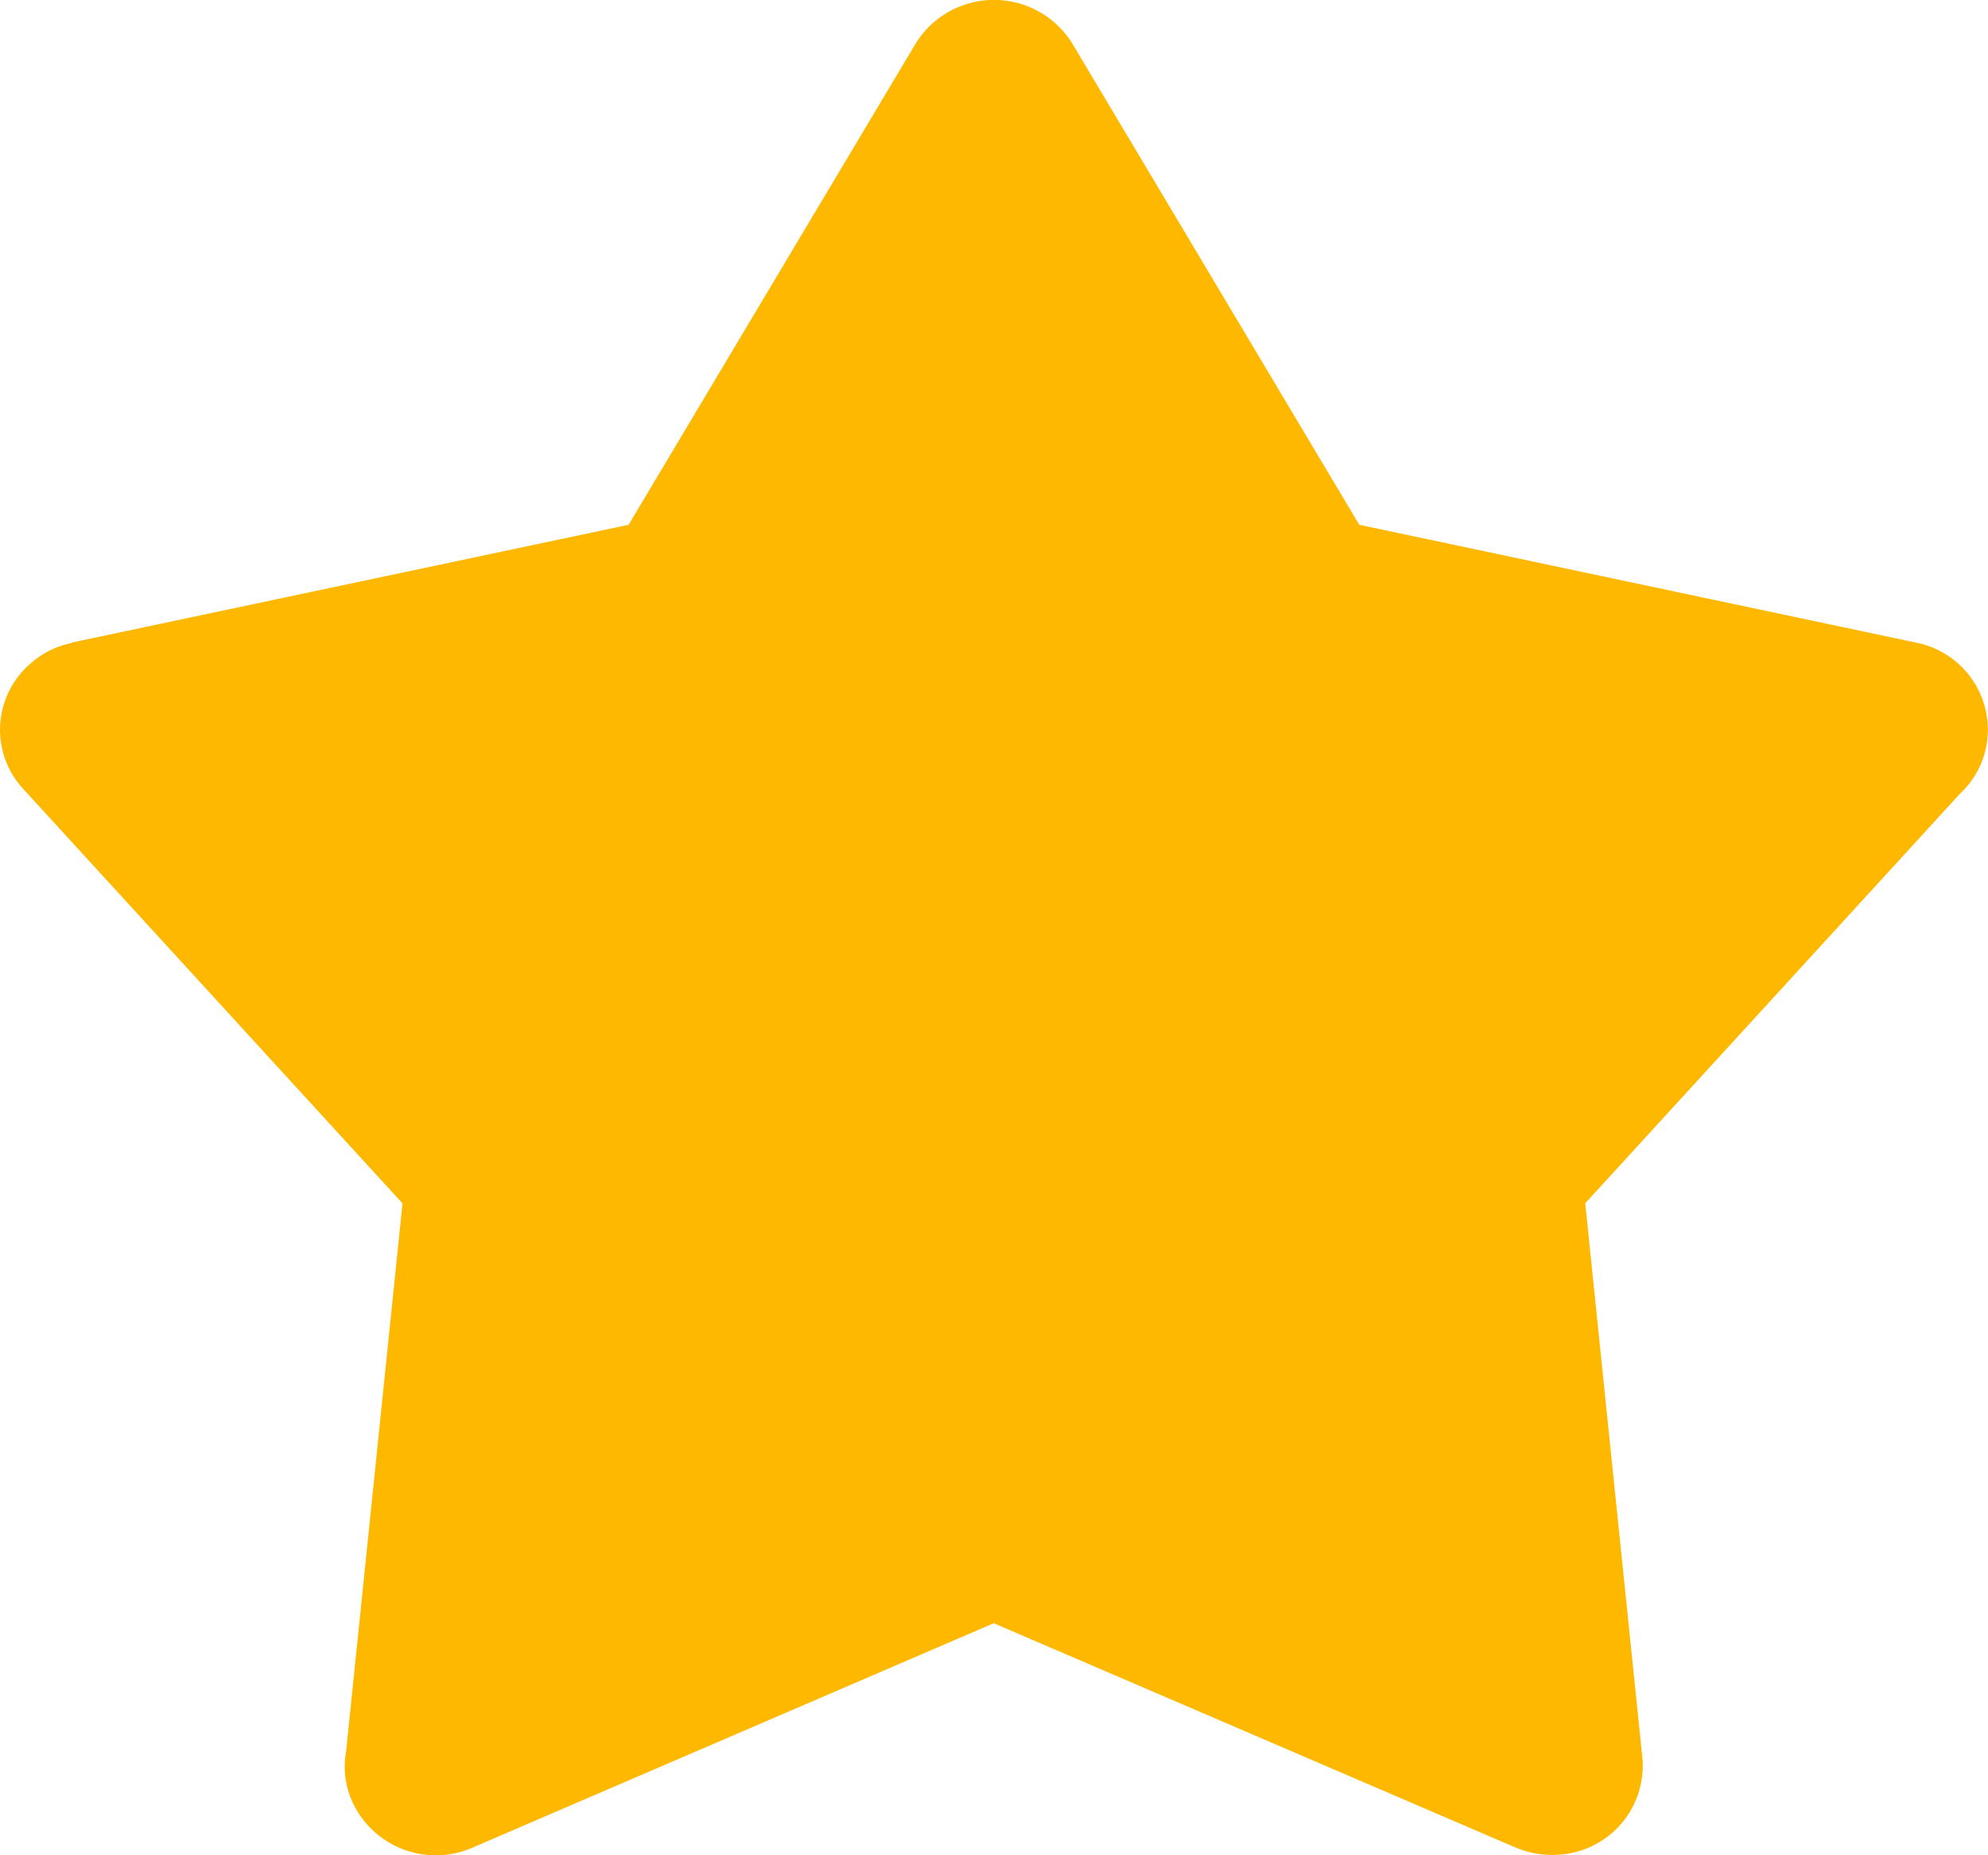 <svg width="15" height="14" fill="none" xmlns="http://www.w3.org/2000/svg"><path d="m8.096.337 2.16 3.623 4.204.89a.67.67 0 0 1 .524.797.66.66 0 0 1-.196.343l-2.827 3.09.431 4.183a.672.672 0 0 1-.613.731.71.71 0 0 1-.345-.053l-3.936-1.692-3.934 1.694a.693.693 0 0 1-.905-.345.639.639 0 0 1-.048-.377l.426-4.14L.174 5.952a.658.658 0 0 1 .055-.944.667.667 0 0 1 .312-.156L.54 4.849l4.203-.889L6.905.335a.695.695 0 0 1 1.191.002Z" fill="#FFB800"/></svg>